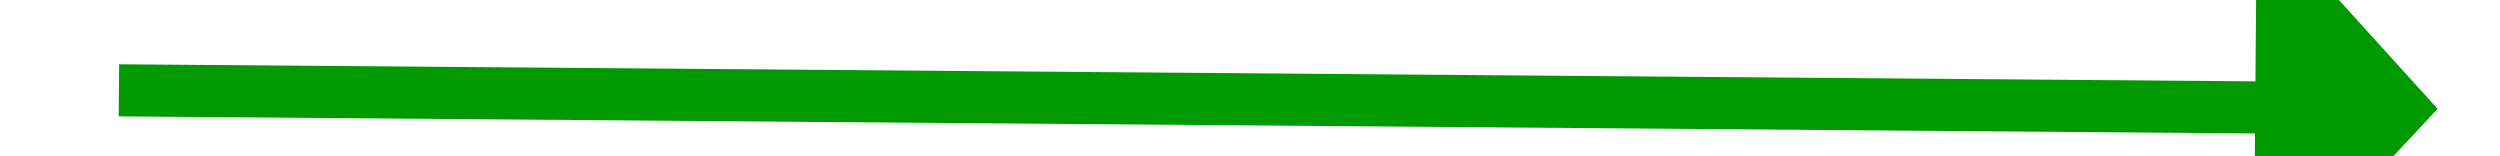 ﻿<?xml version="1.0" encoding="utf-8"?>
<svg version="1.1" xmlns:xlink="http://www.w3.org/1999/xlink" width="96px" height="6px" preserveAspectRatio="xMinYMid meet" viewBox="66 1061  96 4" xmlns="http://www.w3.org/2000/svg">
  <g transform="matrix(-0.017 -1 1 -0.017 -946.849 1195.535 )">
    <path d="M 106.4 1101  L 114 1108  L 121.6 1101  L 106.4 1101  Z " fill-rule="nonzero" fill="#009900" stroke="none" transform="matrix(1 0.025 -0.025 1 26.212 -2.484 )" />
    <path d="M 114 1019  L 114 1102  " stroke-width="2" stroke="#009900" fill="none" transform="matrix(1 0.025 -0.025 1 26.212 -2.484 )" />
  </g>
</svg>